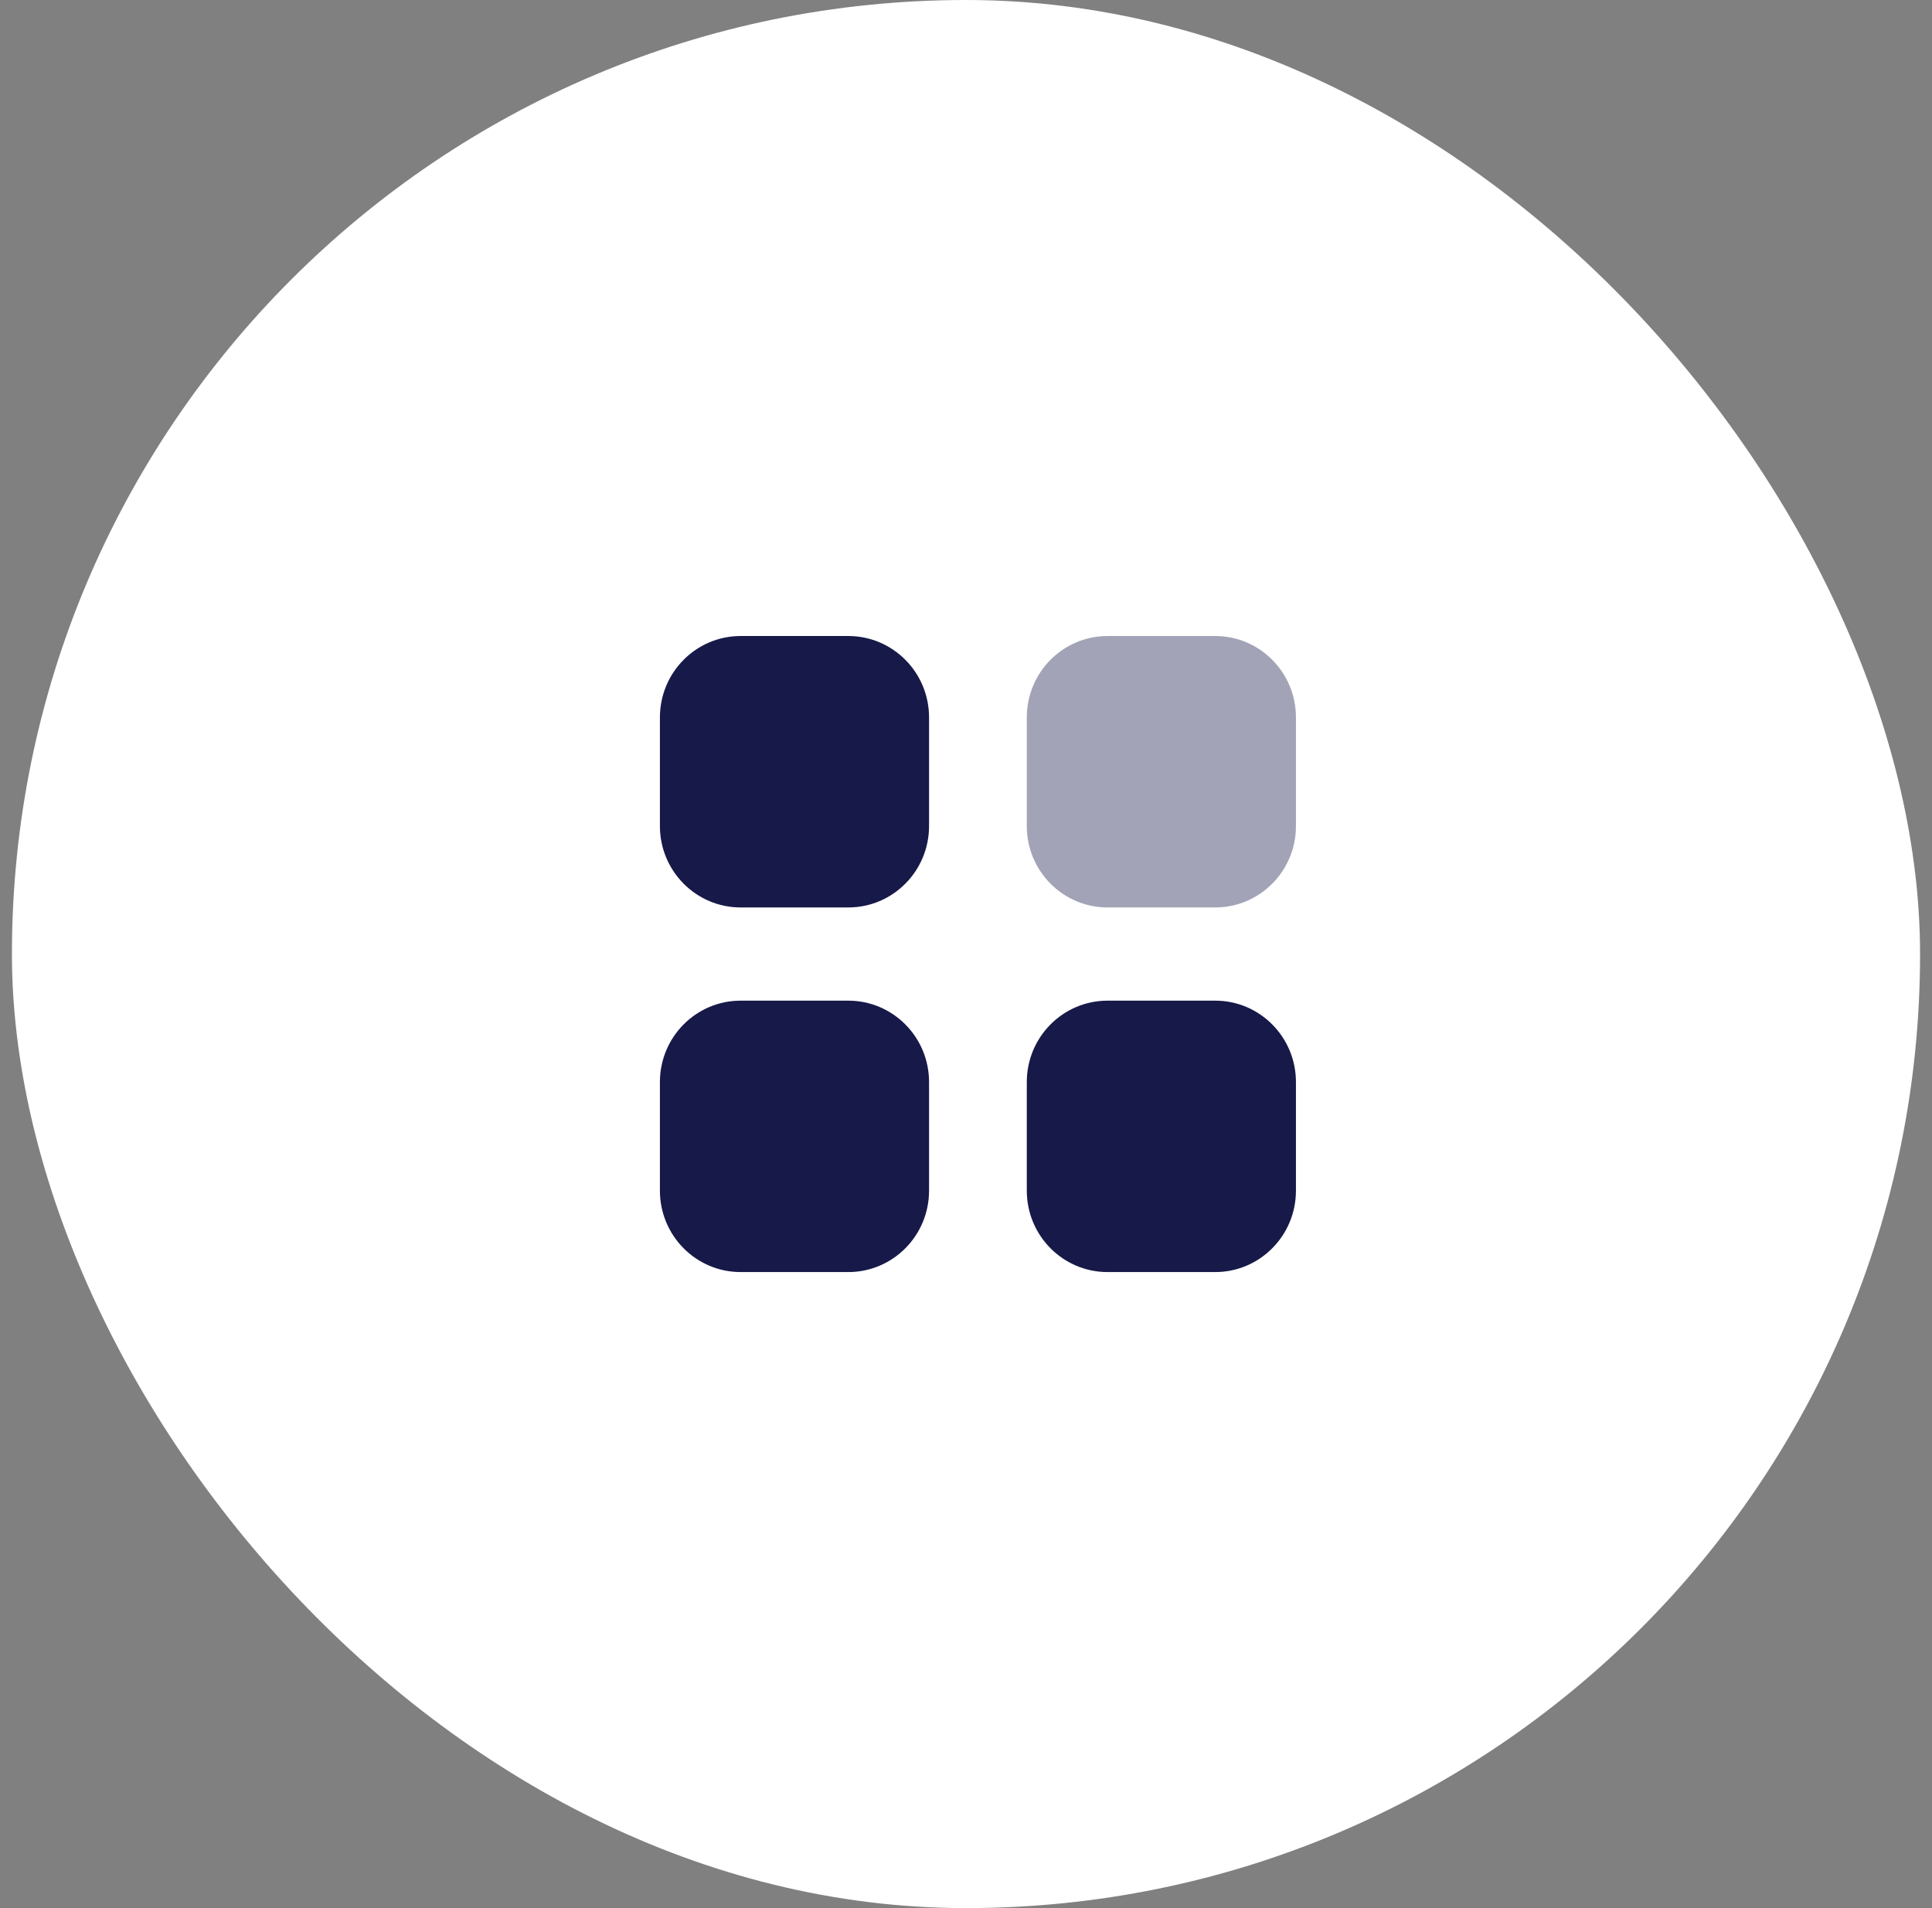 <svg width="81" height="80" viewBox="0 0 81 80" fill="none" xmlns="http://www.w3.org/2000/svg">
<rect x="0" y="0" width="81" height="80" fill="#808080" stroke="none"/>
<rect x="0.5" width="80" height="80" rx="40" fill="white"/>
<path opacity="0.4" d="M46.434 26.666H50.949C52.818 26.666 54.333 28.194 54.333 30.08V34.633C54.333 36.518 52.818 38.046 50.949 38.046H46.434C44.564 38.046 43.049 36.518 43.049 34.633V30.08C43.049 28.194 44.564 26.666 46.434 26.666" fill="#171949"/>
<path fill-rule="evenodd" clip-rule="evenodd" d="M31.051 26.666H35.566C37.436 26.666 38.951 28.194 38.951 30.08V34.633C38.951 36.518 37.436 38.046 35.566 38.046H31.051C29.182 38.046 27.667 36.518 27.667 34.633V30.08C27.667 28.194 29.182 26.666 31.051 26.666ZM31.051 41.954H35.566C37.436 41.954 38.951 43.482 38.951 45.367V49.92C38.951 51.804 37.436 53.333 35.566 53.333H31.051C29.182 53.333 27.667 51.804 27.667 49.92V45.367C27.667 43.482 29.182 41.954 31.051 41.954ZM50.949 41.954H46.434C44.564 41.954 43.049 43.482 43.049 45.367V49.92C43.049 51.804 44.564 53.333 46.434 53.333H50.949C52.818 53.333 54.333 51.804 54.333 49.92V45.367C54.333 43.482 52.818 41.954 50.949 41.954Z" fill="#171949"/>
</svg>
